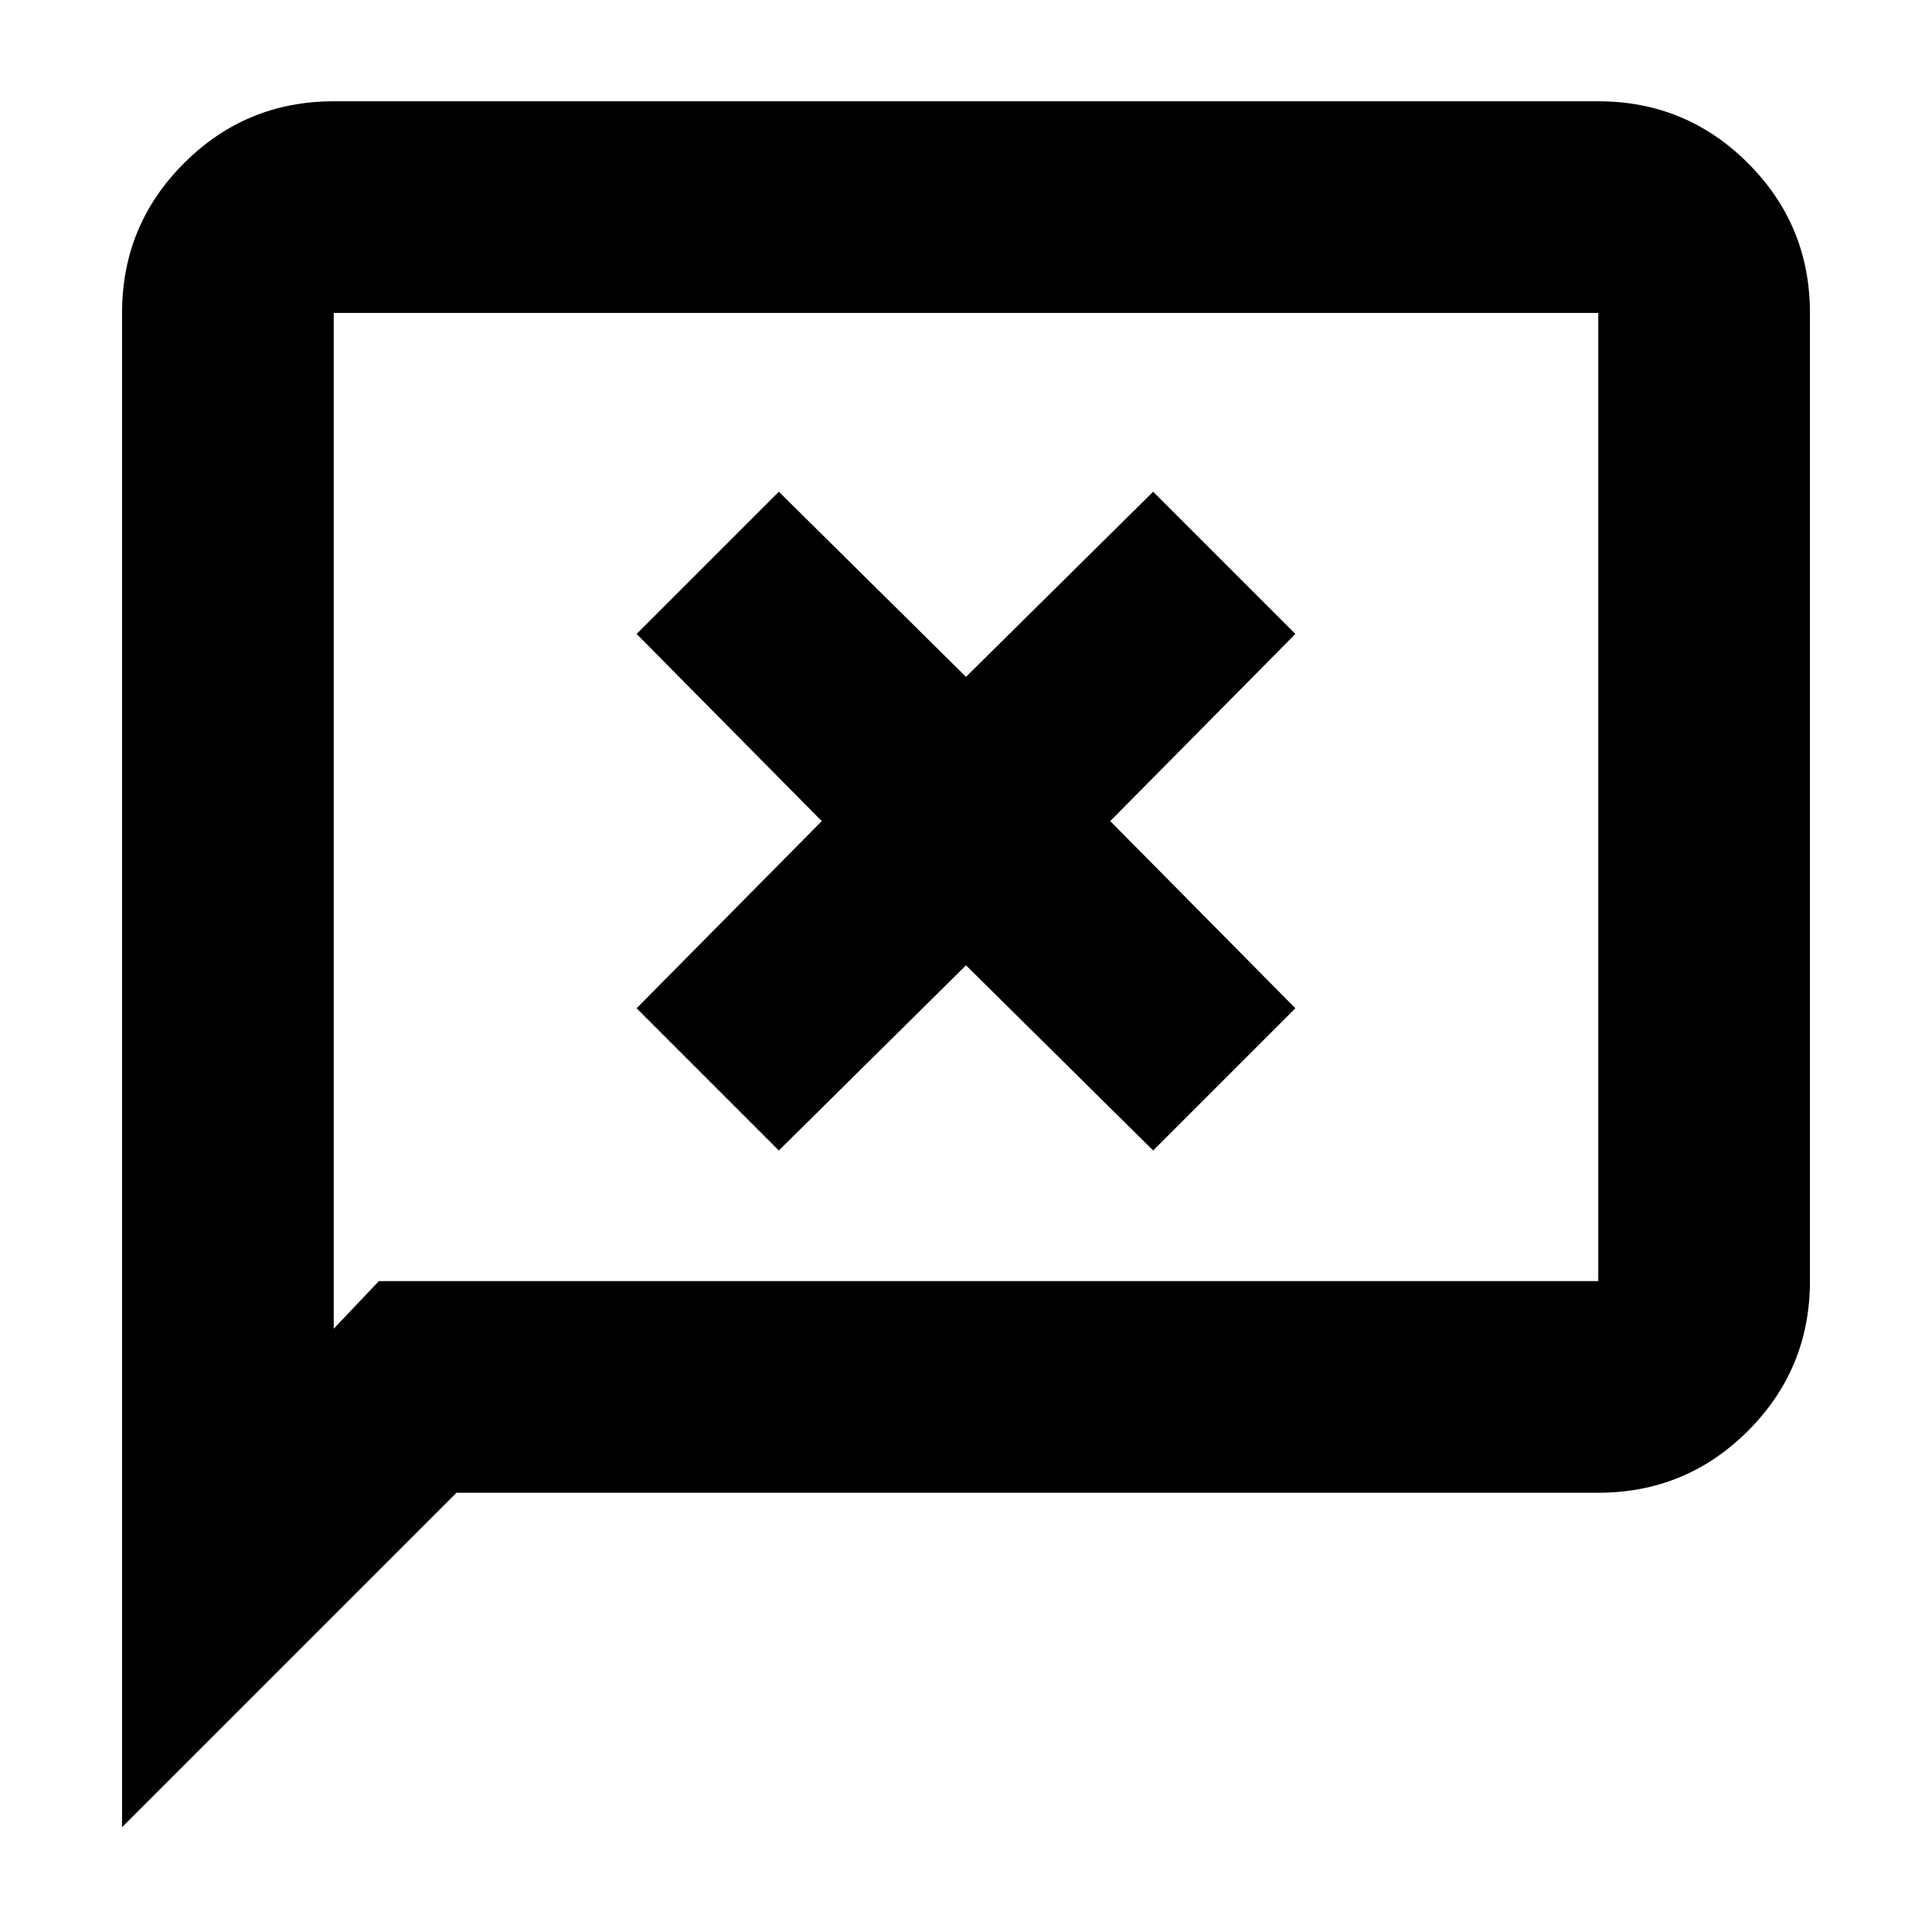 <svg xmlns="http://www.w3.org/2000/svg" height="20" viewBox="0 -960 960 960" width="20"><path d="m387-388.33 93-92 93 92L643.67-459l-92-93 92-93L573-715.67l-93 92-93-92L316.33-645l92 93-92 93L387-388.33ZM60.65-52.09V-804.5q0-43.63 30.77-74.4 30.78-30.77 74.41-30.77h628.34q43.63 0 74.41 30.77 30.77 30.77 30.77 74.4v481.07q0 43.62-30.77 74.4-30.78 30.77-74.41 30.77H226.83L60.65-52.09Zm127.61-271.34h605.91V-804.5H165.83v504.74l22.43-23.67Zm-22.43 0V-804.5v481.07Z"/></svg>